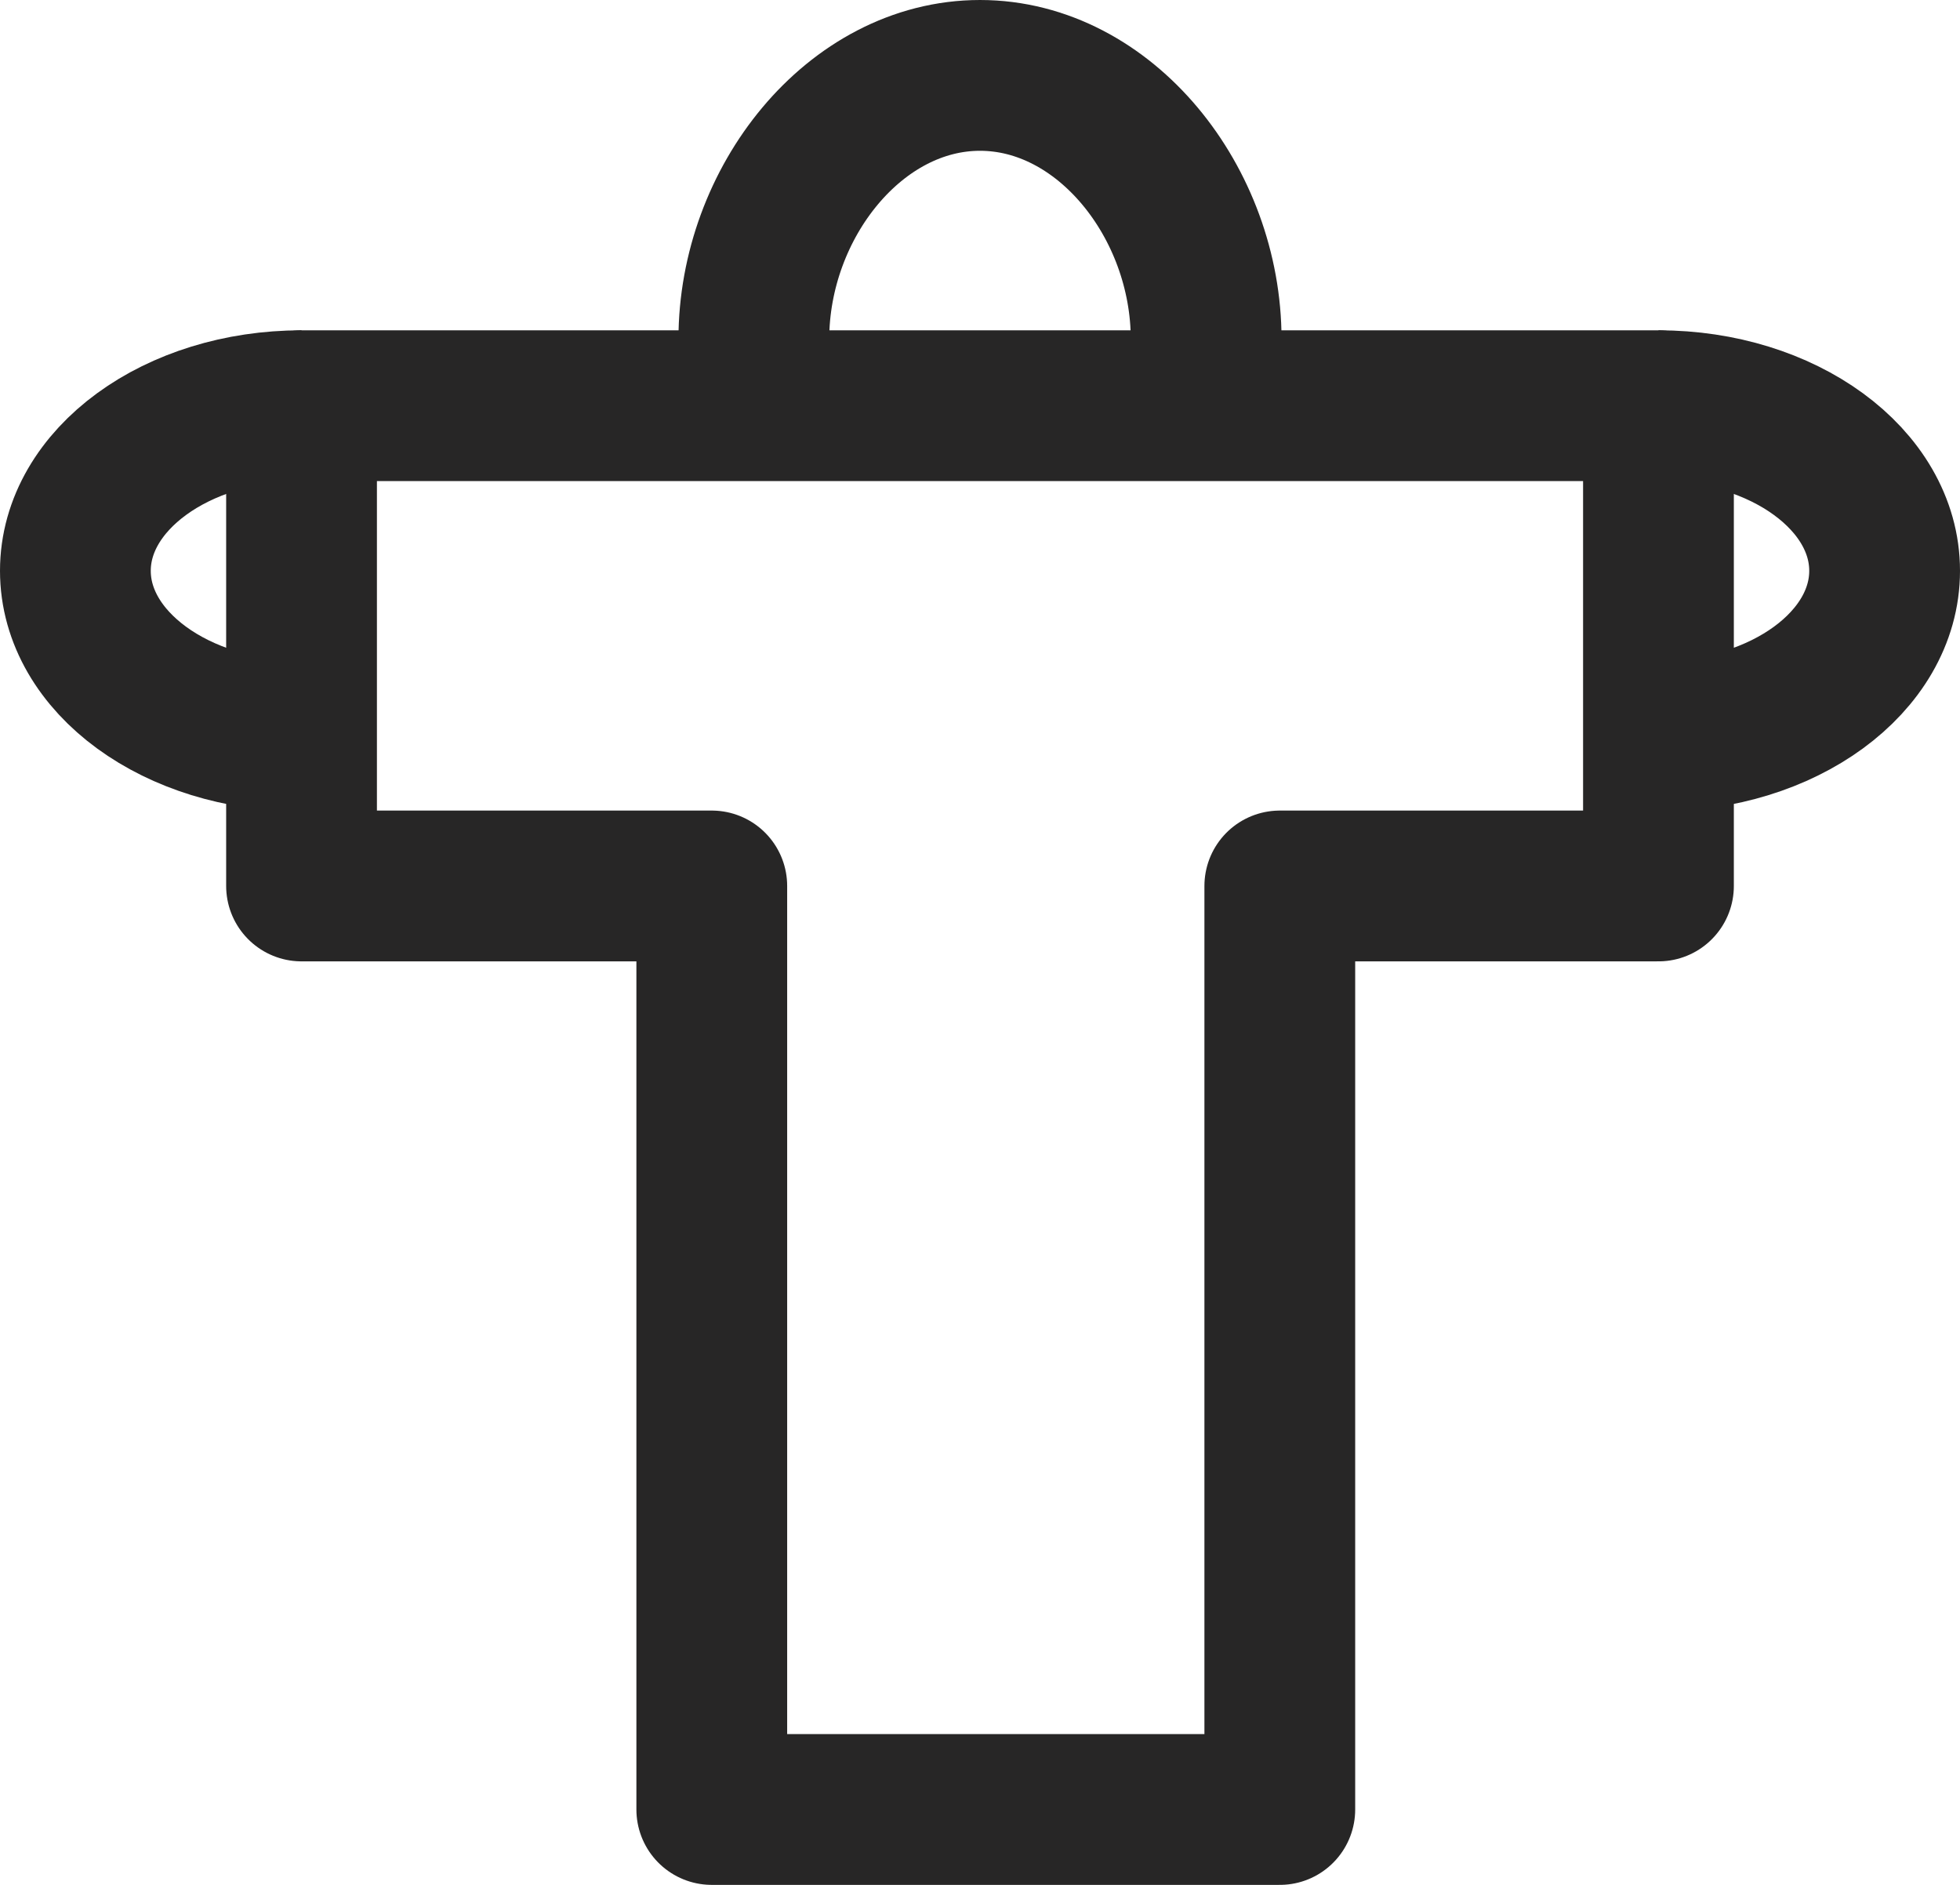 <svg width="26" height="25" viewBox="0 0 26 25" fill="none" xmlns="http://www.w3.org/2000/svg">
<path d="M22 5.381H4V11.751H9.442V24H16.977V11.751H22V5.381Z" stroke="#272626" stroke-width="2" stroke-linecap="round" stroke-linejoin="round"/>
<path d="M4 9.762C2.343 9.762 1 8.781 1 7.571C1 6.362 2.343 5.381 4 5.381" stroke="#272626" stroke-width="2"/>
<path d="M22 5.381C23.657 5.381 25 6.362 25 7.571C25 8.781 23.657 9.762 22 9.762" stroke="#272626" stroke-width="2"/>
<path d="M10 4.5C10 2.685 11.343 1 13 1C14.657 1 16 2.685 16 4.5" stroke="#272626" stroke-width="2"/>
</svg>
